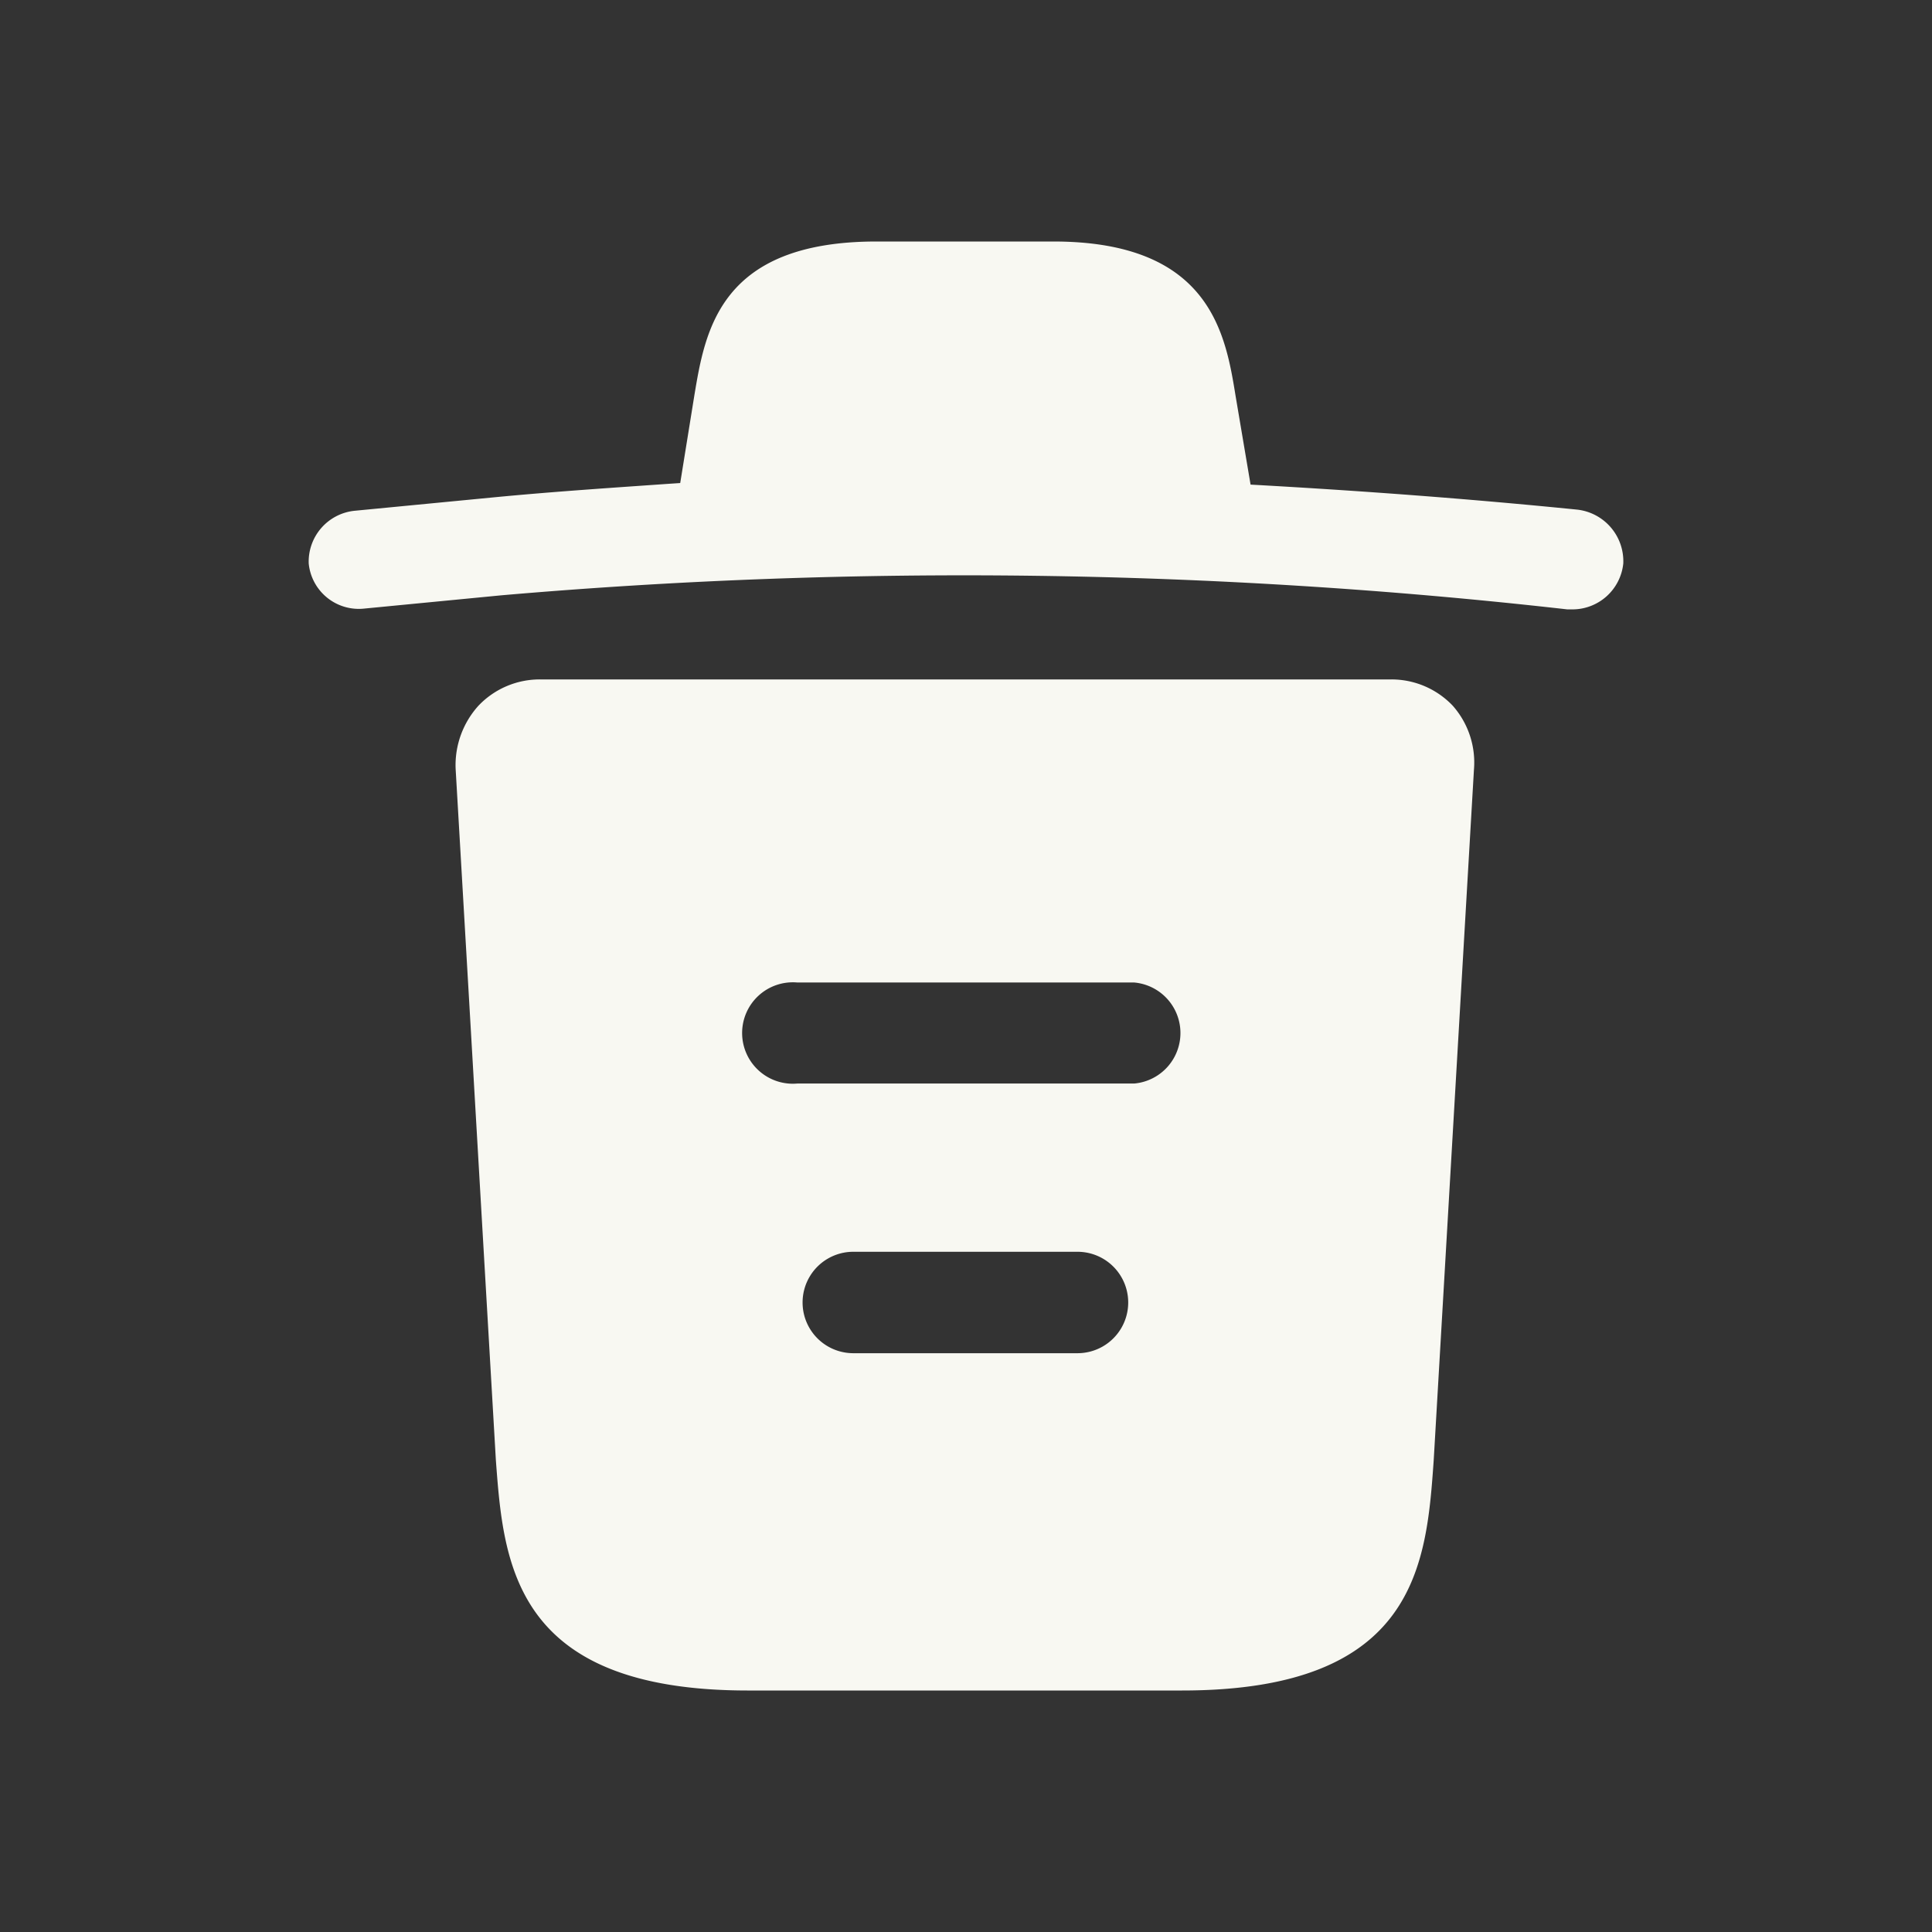 <svg xmlns="http://www.w3.org/2000/svg" viewBox="0 0 48 48"><rect x="0" y="0" width="48" height="48" fill="#333333" stroke="none"/><path d="M39.17,12.66c-2.69-.27-5.39-.47-8.1-.62h0L30.7,9.85C30.45,8.31,30.08,6,26.17,6H21.78c-3.9,0-4.26,2.21-4.53,3.83L16.9,12c-1.56.11-3.12.21-4.67.36l-3.42.33A1.27,1.27,0,0,0,7.67,14a1.25,1.25,0,0,0,1.38,1.12l3.41-.33a133.26,133.26,0,0,1,26.48.35h.13A1.27,1.27,0,0,0,40.33,14,1.29,1.29,0,0,0,39.17,12.66Z" fill="#f8f8f2"/><path d="M36.09,17.53a2.1,2.1,0,0,0-1.52-.65H13.42a2.1,2.1,0,0,0-1.53.65,2.2,2.2,0,0,0-.57,1.57l1,17.18c.19,2.54.42,5.72,6.26,5.72H29.37c5.84,0,6.07-3.16,6.25-5.72l1-17.16A2.13,2.13,0,0,0,36.09,17.53ZM26.77,33.62H21.2a1.26,1.26,0,1,1,0-2.52h5.57a1.26,1.26,0,1,1,0,2.52Zm1.41-6.7H19.81a1.26,1.26,0,1,1,0-2.51h8.37a1.26,1.26,0,0,1,0,2.51Z" fill="#f8f8f2"/></svg>